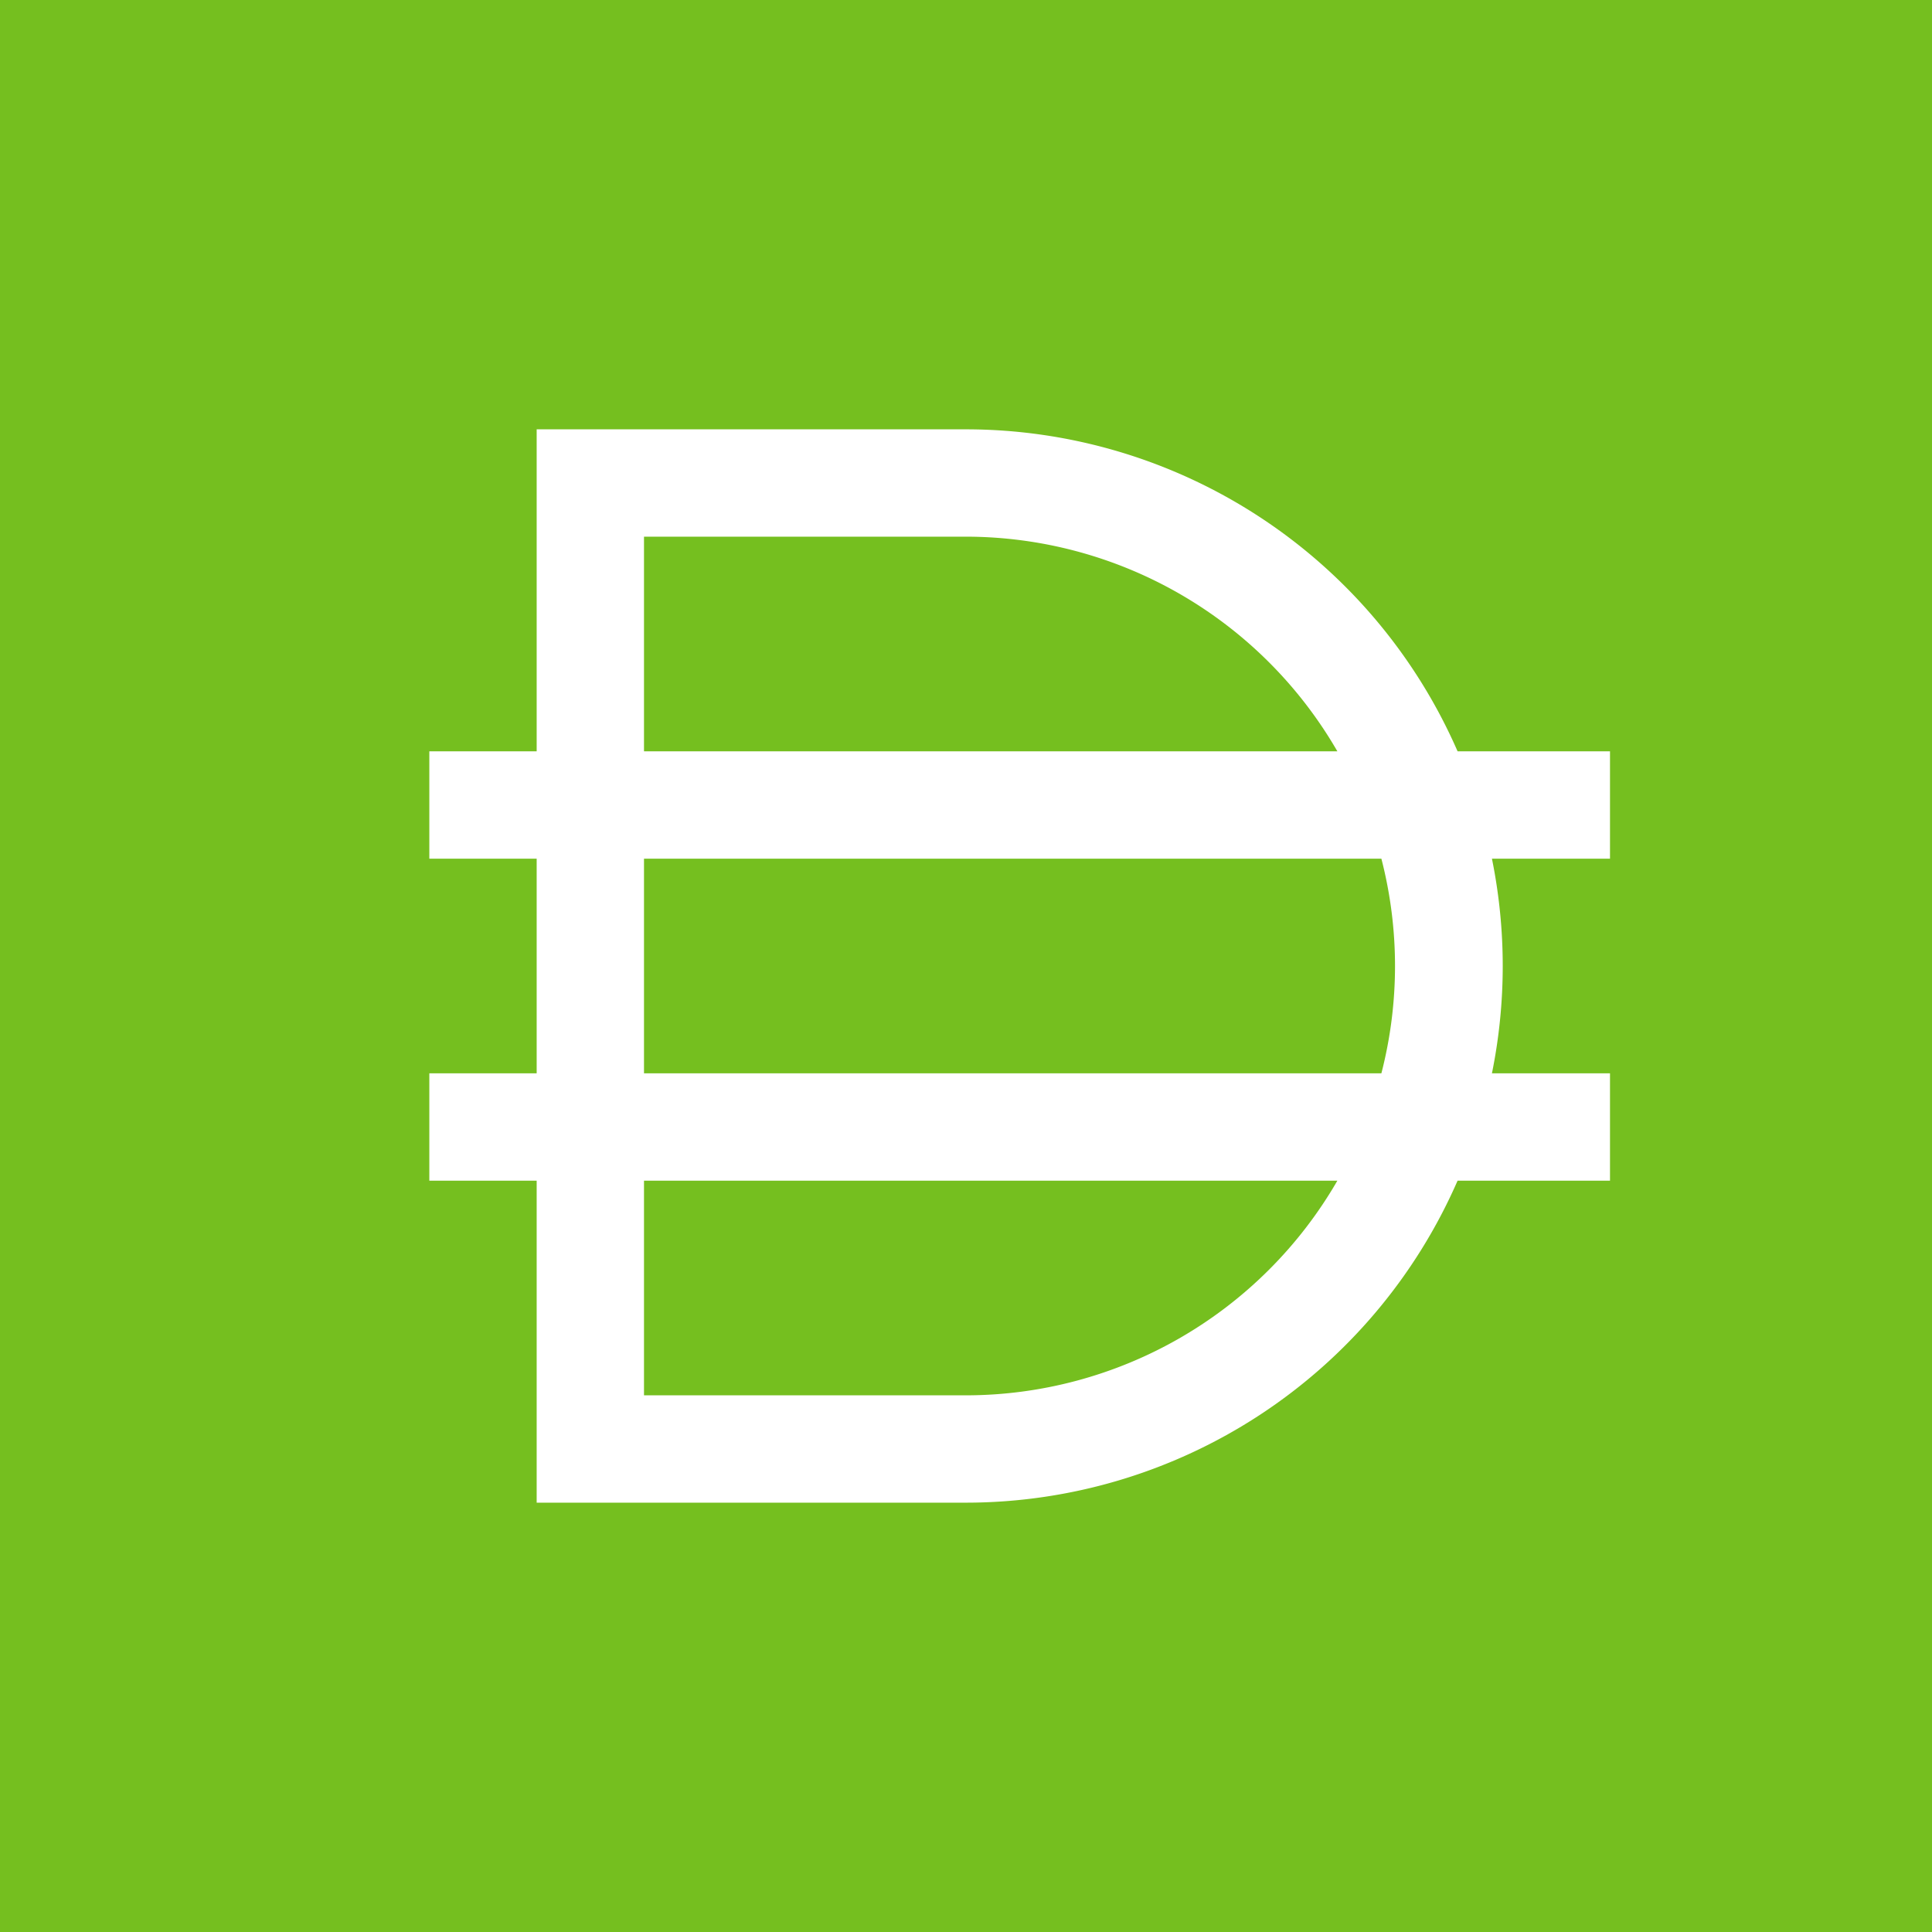 <!-- by TradingView --><svg width="18" height="18" viewBox="0 0 18 18" xmlns="http://www.w3.org/2000/svg"><path fill="#75BF1F" d="M0 0h18v18H0z"/><path fill-rule="evenodd" d="M9 4H5v3H4v1h1v2H4v1h1v3h4a5 5 0 0 0 4.58-3H15v-1h-1.1a5.02 5.02 0 0 0 0-2H15V7h-1.42A5 5 0 0 0 9 4Zm3.87 6a4 4 0 0 0 0-2H6v2h6.87ZM6 11v2h3a4 4 0 0 0 3.46-2H6Zm0-4h6.46A4 4 0 0 0 9 5H6v2Z" fill="#fff"/></svg>